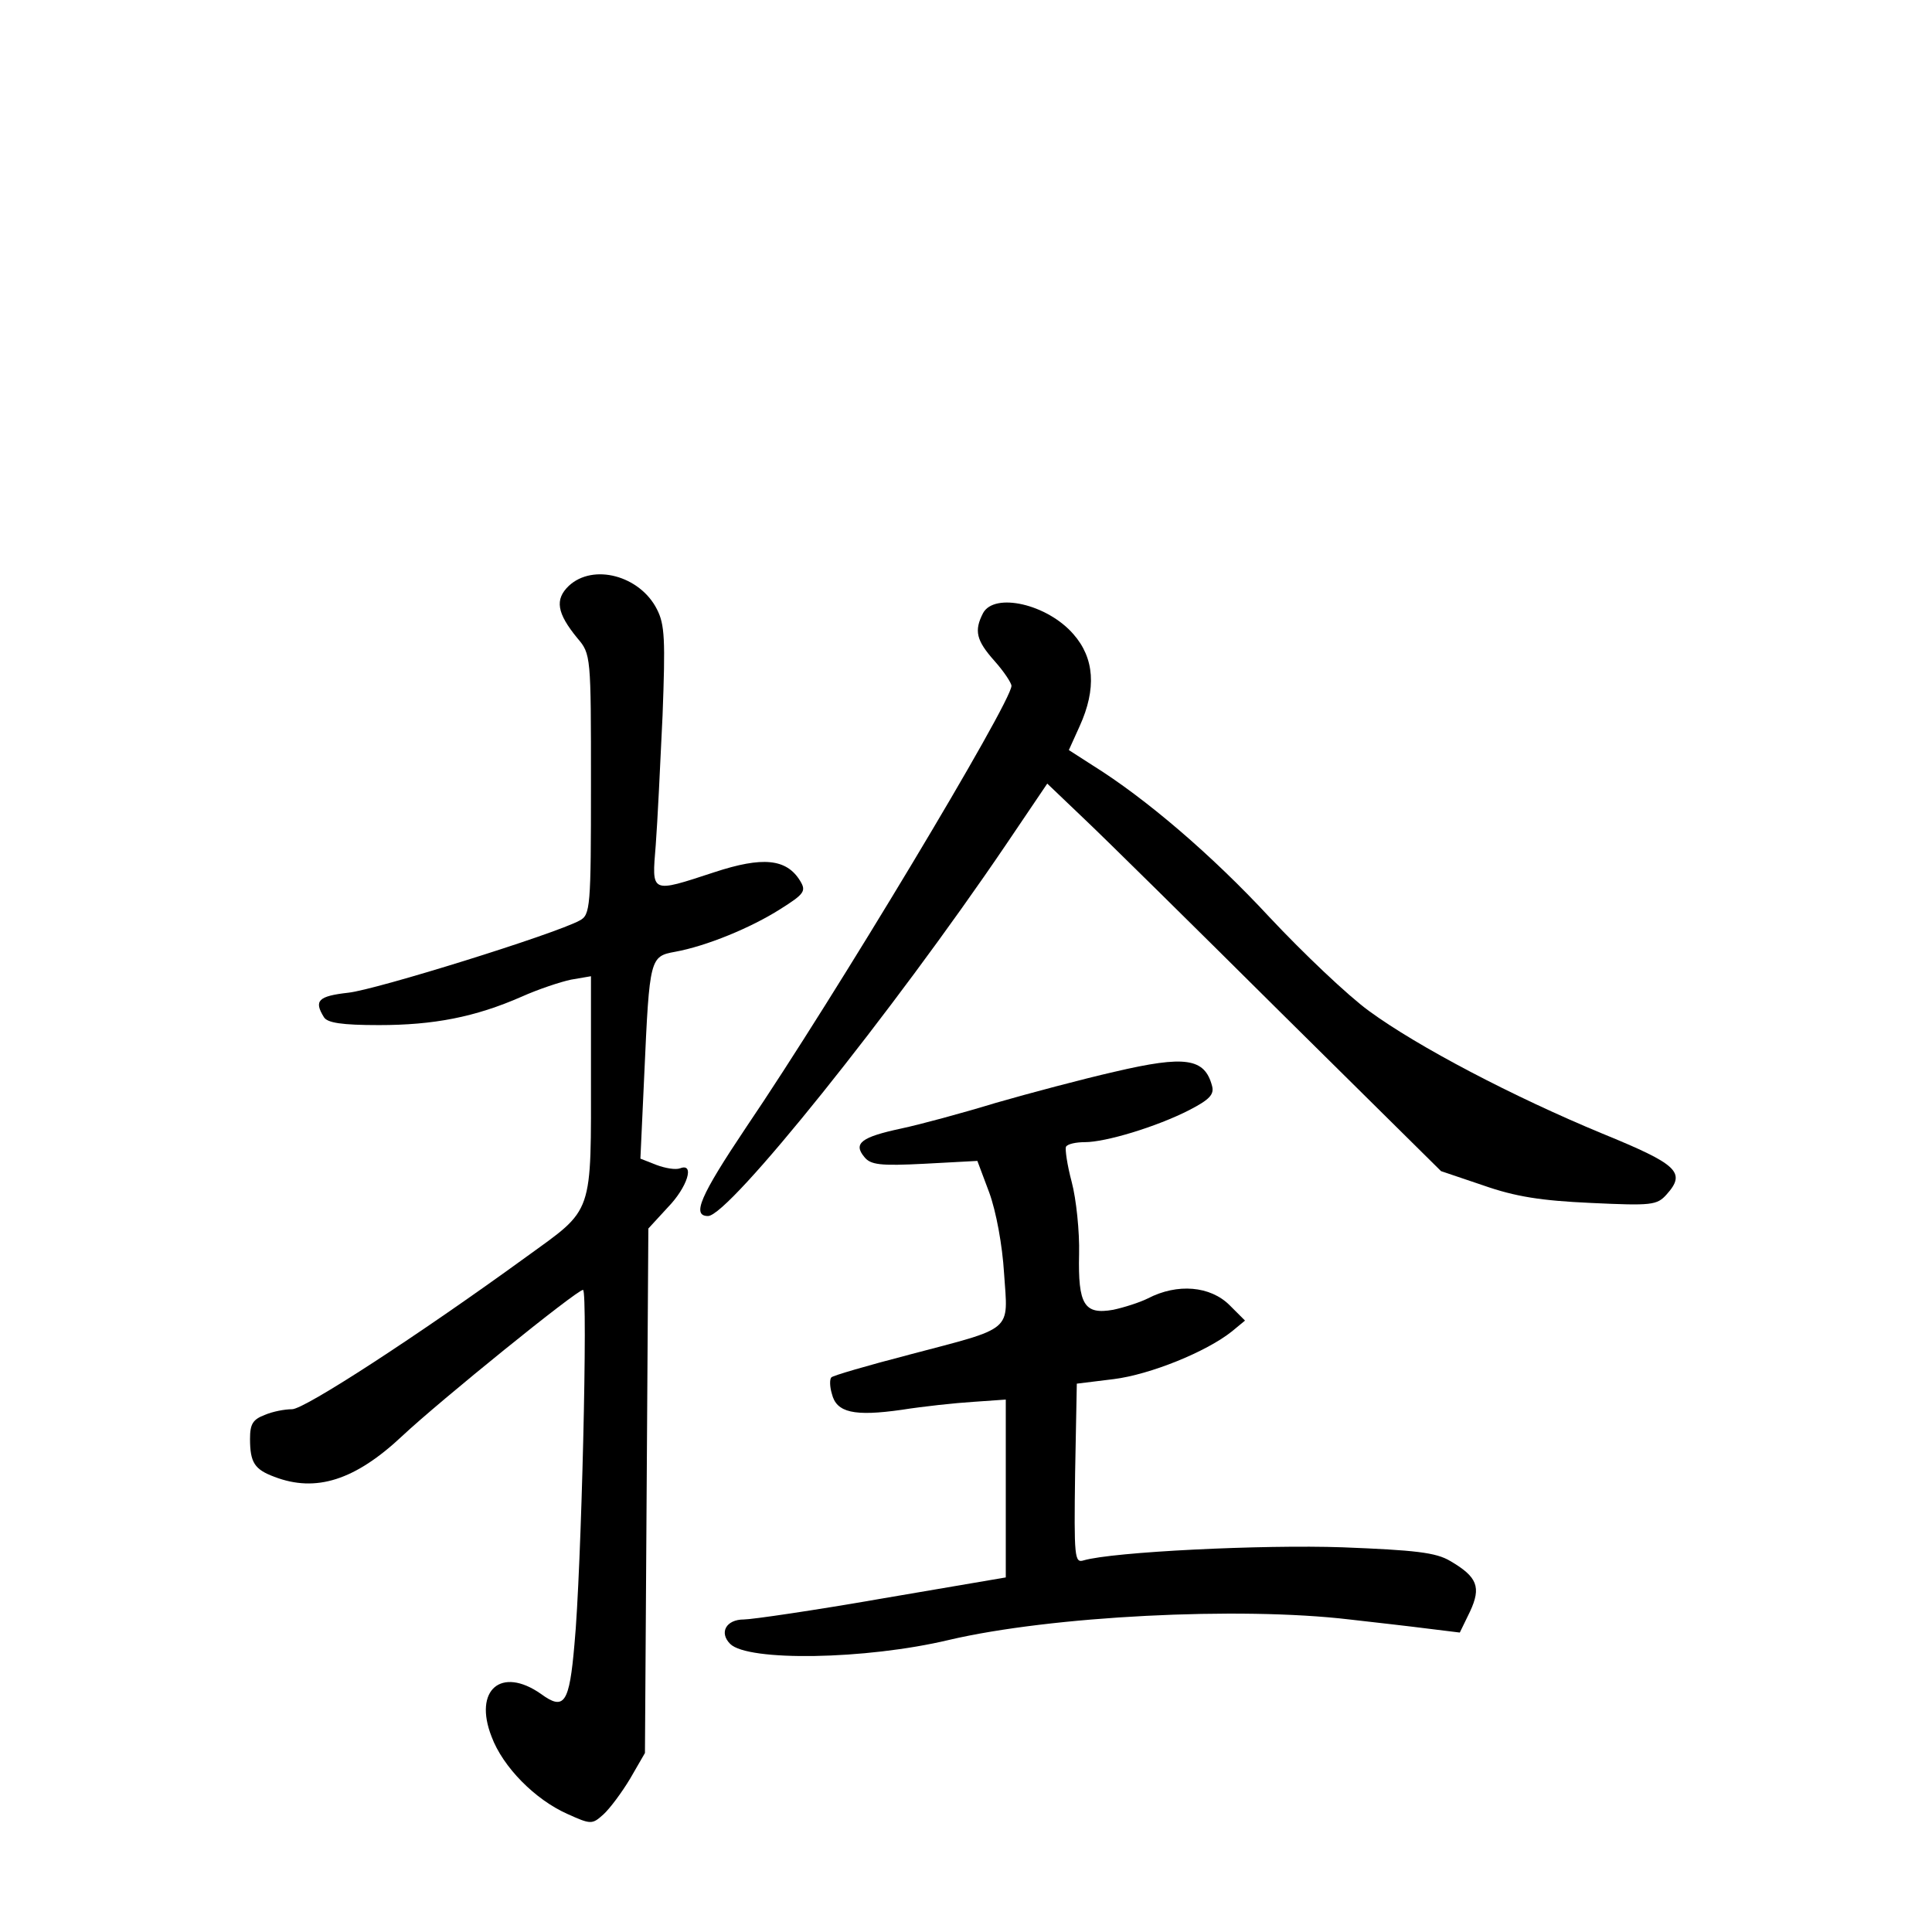 <?xml version="1.0" standalone="no"?>
<!DOCTYPE svg PUBLIC "-//W3C//DTD SVG 20010904//EN"
 "http://www.w3.org/TR/2001/REC-SVG-20010904/DTD/svg10.dtd">
<svg version="1.0" xmlns="http://www.w3.org/2000/svg"
 width="340pt" height="340pt" viewBox="0 0 340 340"
 preserveAspectRatio="xMidYMid meet">
<g transform="translate(0,340) scale(0.1,-0.1)"
fill="#000000" stroke="none">
<path d="M1001 2369 c-25 -24 -21 -48 15 -92 24 -28 24 -31 24 -257 0 -217 -1
-230 -20 -240 -44 -24 -359 -122 -407 -127 -53 -6 -61 -14 -43 -43 6 -10 31
-14 97 -14 96 0 169 14 251 50 29 13 68 26 87 30 l35 6 0 -164 c0 -260 6 -243
-114 -330 -190 -138 -390 -268 -412 -268 -13 0 -34 -4 -48 -10 -21 -8 -26 -16
-26 -42 0 -42 8 -54 43 -67 73 -28 142 -6 225 72 65 61 307 257 318 257 9 0
-3 -499 -15 -623 -9 -105 -18 -118 -59 -88 -70 49 -119 7 -87 -75 20 -54 77
-111 133 -136 42 -19 44 -19 64 -1 11 10 32 38 47 63 l26 45 3 461 3 462 34
37 c35 36 48 79 22 69 -8 -3 -26 0 -42 6 l-28 11 7 152 c9 201 10 204 54 212
55 10 133 42 185 75 43 27 46 32 35 50 -24 39 -66 43 -151 15 -113 -37 -110
-38 -103 48 3 39 8 142 12 228 5 133 4 160 -10 187 -30 59 -112 81 -155 41z"/>
<path d="M1730 2321 c-16 -31 -12 -48 20 -84 17 -19 30 -39 30 -44 0 -29 -311
-547 -467 -777 -81 -121 -96 -156 -67 -156 37 0 326 361 524 653 l73 108 66
-63 c36 -34 192 -188 346 -341 l281 -278 74 -25 c57 -20 102 -27 190 -31 107
-5 116 -4 133 15 35 39 19 53 -113 107 -157 65 -325 153 -411 216 -37 27 -115
101 -175 165 -102 110 -218 209 -311 267 l-42 27 19 42 c30 66 26 120 -11 162
-46 53 -139 74 -159 37z"/>
<path d="M1962 1514 c-57 -13 -151 -38 -210 -55 -59 -18 -133 -38 -166 -45
-70 -15 -85 -26 -65 -50 11 -14 28 -16 106 -12 l93 5 21 -56 c12 -33 23 -92
26 -142 7 -104 19 -94 -167 -143 -73 -19 -135 -37 -137 -40 -3 -3 -3 -16 1
-29 8 -33 39 -40 123 -28 38 6 94 12 126 14 l57 4 0 -156 0 -157 -217 -37
c-120 -21 -230 -37 -244 -37 -31 0 -44 -23 -24 -43 31 -31 238 -28 385 7 179
42 511 59 705 36 44 -5 106 -12 137 -16 l57 -7 18 37 c20 43 13 61 -35 89 -25
15 -62 19 -189 24 -141 5 -405 -8 -456 -23 -16 -5 -17 5 -15 153 l3 158 65 8
c64 8 163 48 208 84 l23 19 -27 27 c-34 34 -92 39 -144 12 -14 -7 -42 -16 -61
-20 -51 -9 -62 9 -60 98 1 39 -5 97 -13 127 -8 30 -12 58 -10 62 3 5 18 8 33
8 37 0 126 27 183 56 37 19 45 28 41 43 -13 49 -47 54 -171 25z"/>
</g>
</svg>
